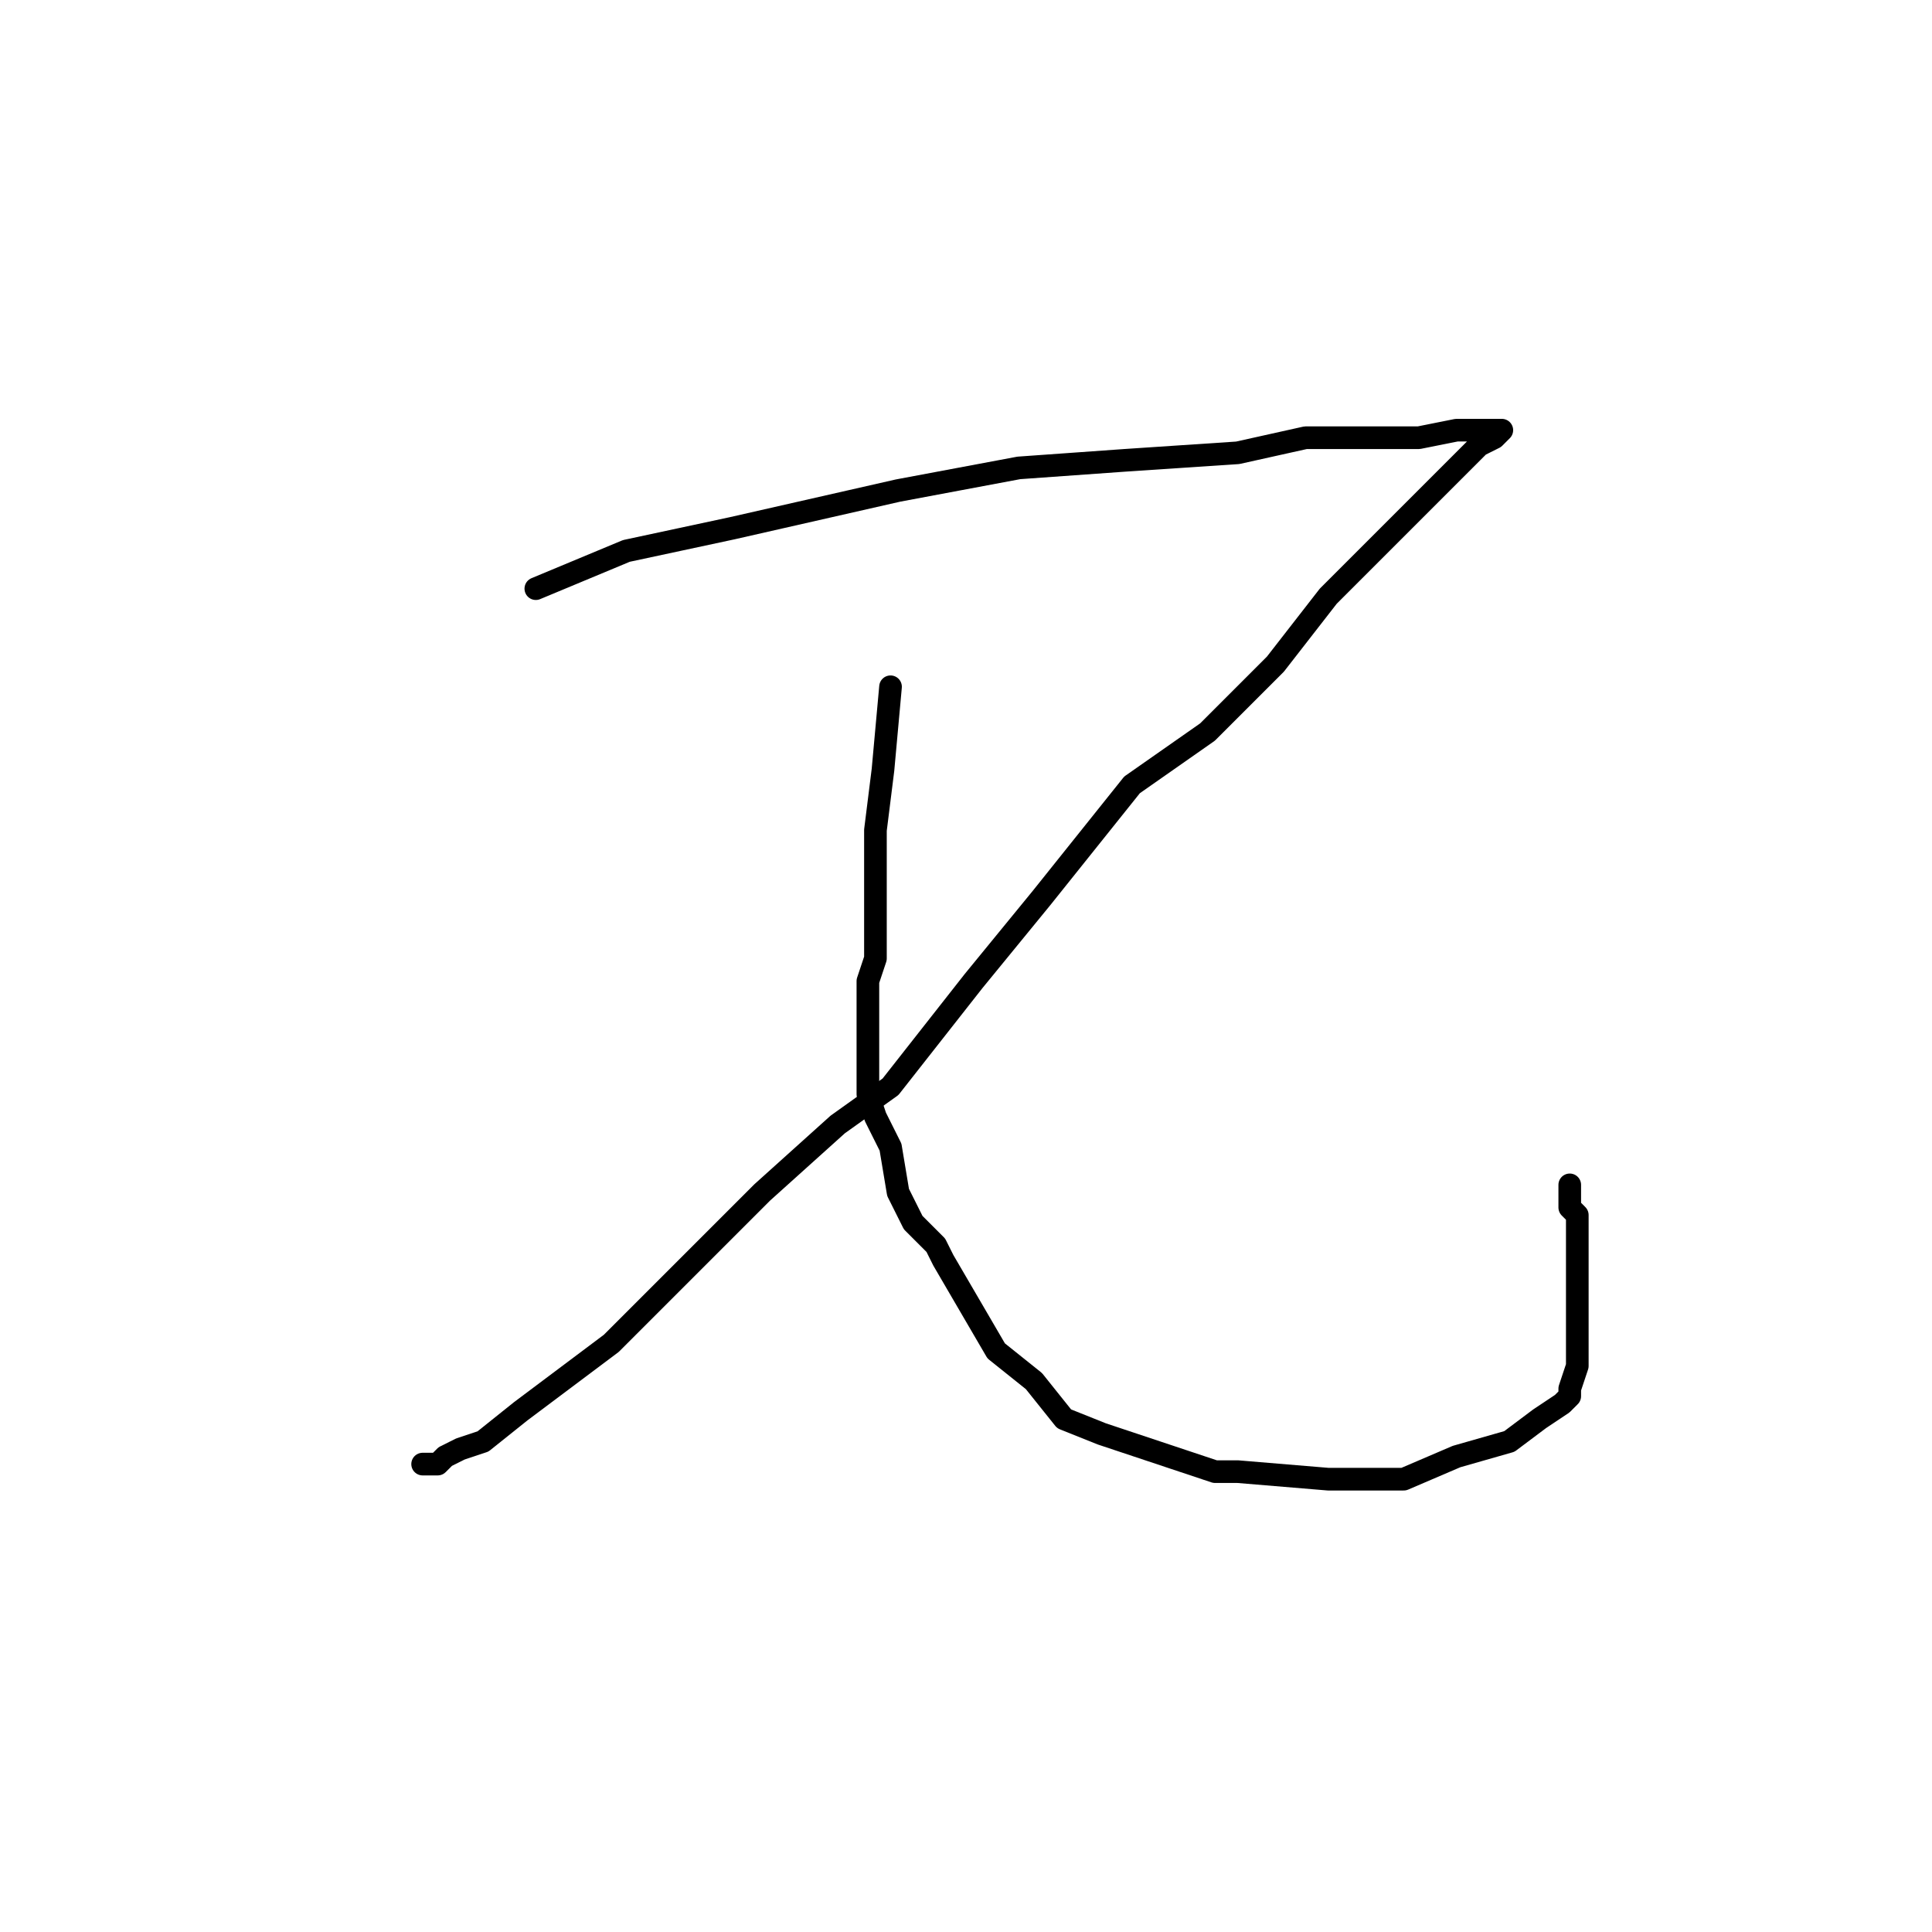 <?xml version="1.0" standalone="no"?>
    <svg width="256" height="256" xmlns="http://www.w3.org/2000/svg" version="1.1">
    <polyline stroke="black" stroke-width="3" stroke-linecap="round" fill="transparent" stroke-linejoin="round" points="71 78 83 73 97 70 119 65 135 62 149 61 164 60 173 58 181 58 188 58 193 57 197 57 199 57 199 57 198 58 196 59 188 67 176 79 169 88 160 97 150 104 138 119 129 130 118 144 111 149 101 158 95 164 93 166 81 178 73 184 69 187 64 191 61 192 59 193 58 194 57 194 56 194 56 194 " />
        <polyline stroke="black" stroke-width="3" stroke-linecap="round" fill="transparent" stroke-linejoin="round" points="118 91 117 102 116 110 116 122 116 127 115 130 115 134 115 140 115 145 116 148 118 152 119 158 121 162 124 165 125 167 132 179 137 183 141 188 146 190 152 192 161 195 164 195 176 196 186 196 193 193 200 191 204 188 207 186 208 185 208 185 208 184 209 181 209 176 209 170 209 167 209 163 209 161 208 160 208 158 208 157 208 157 " />
        </svg>